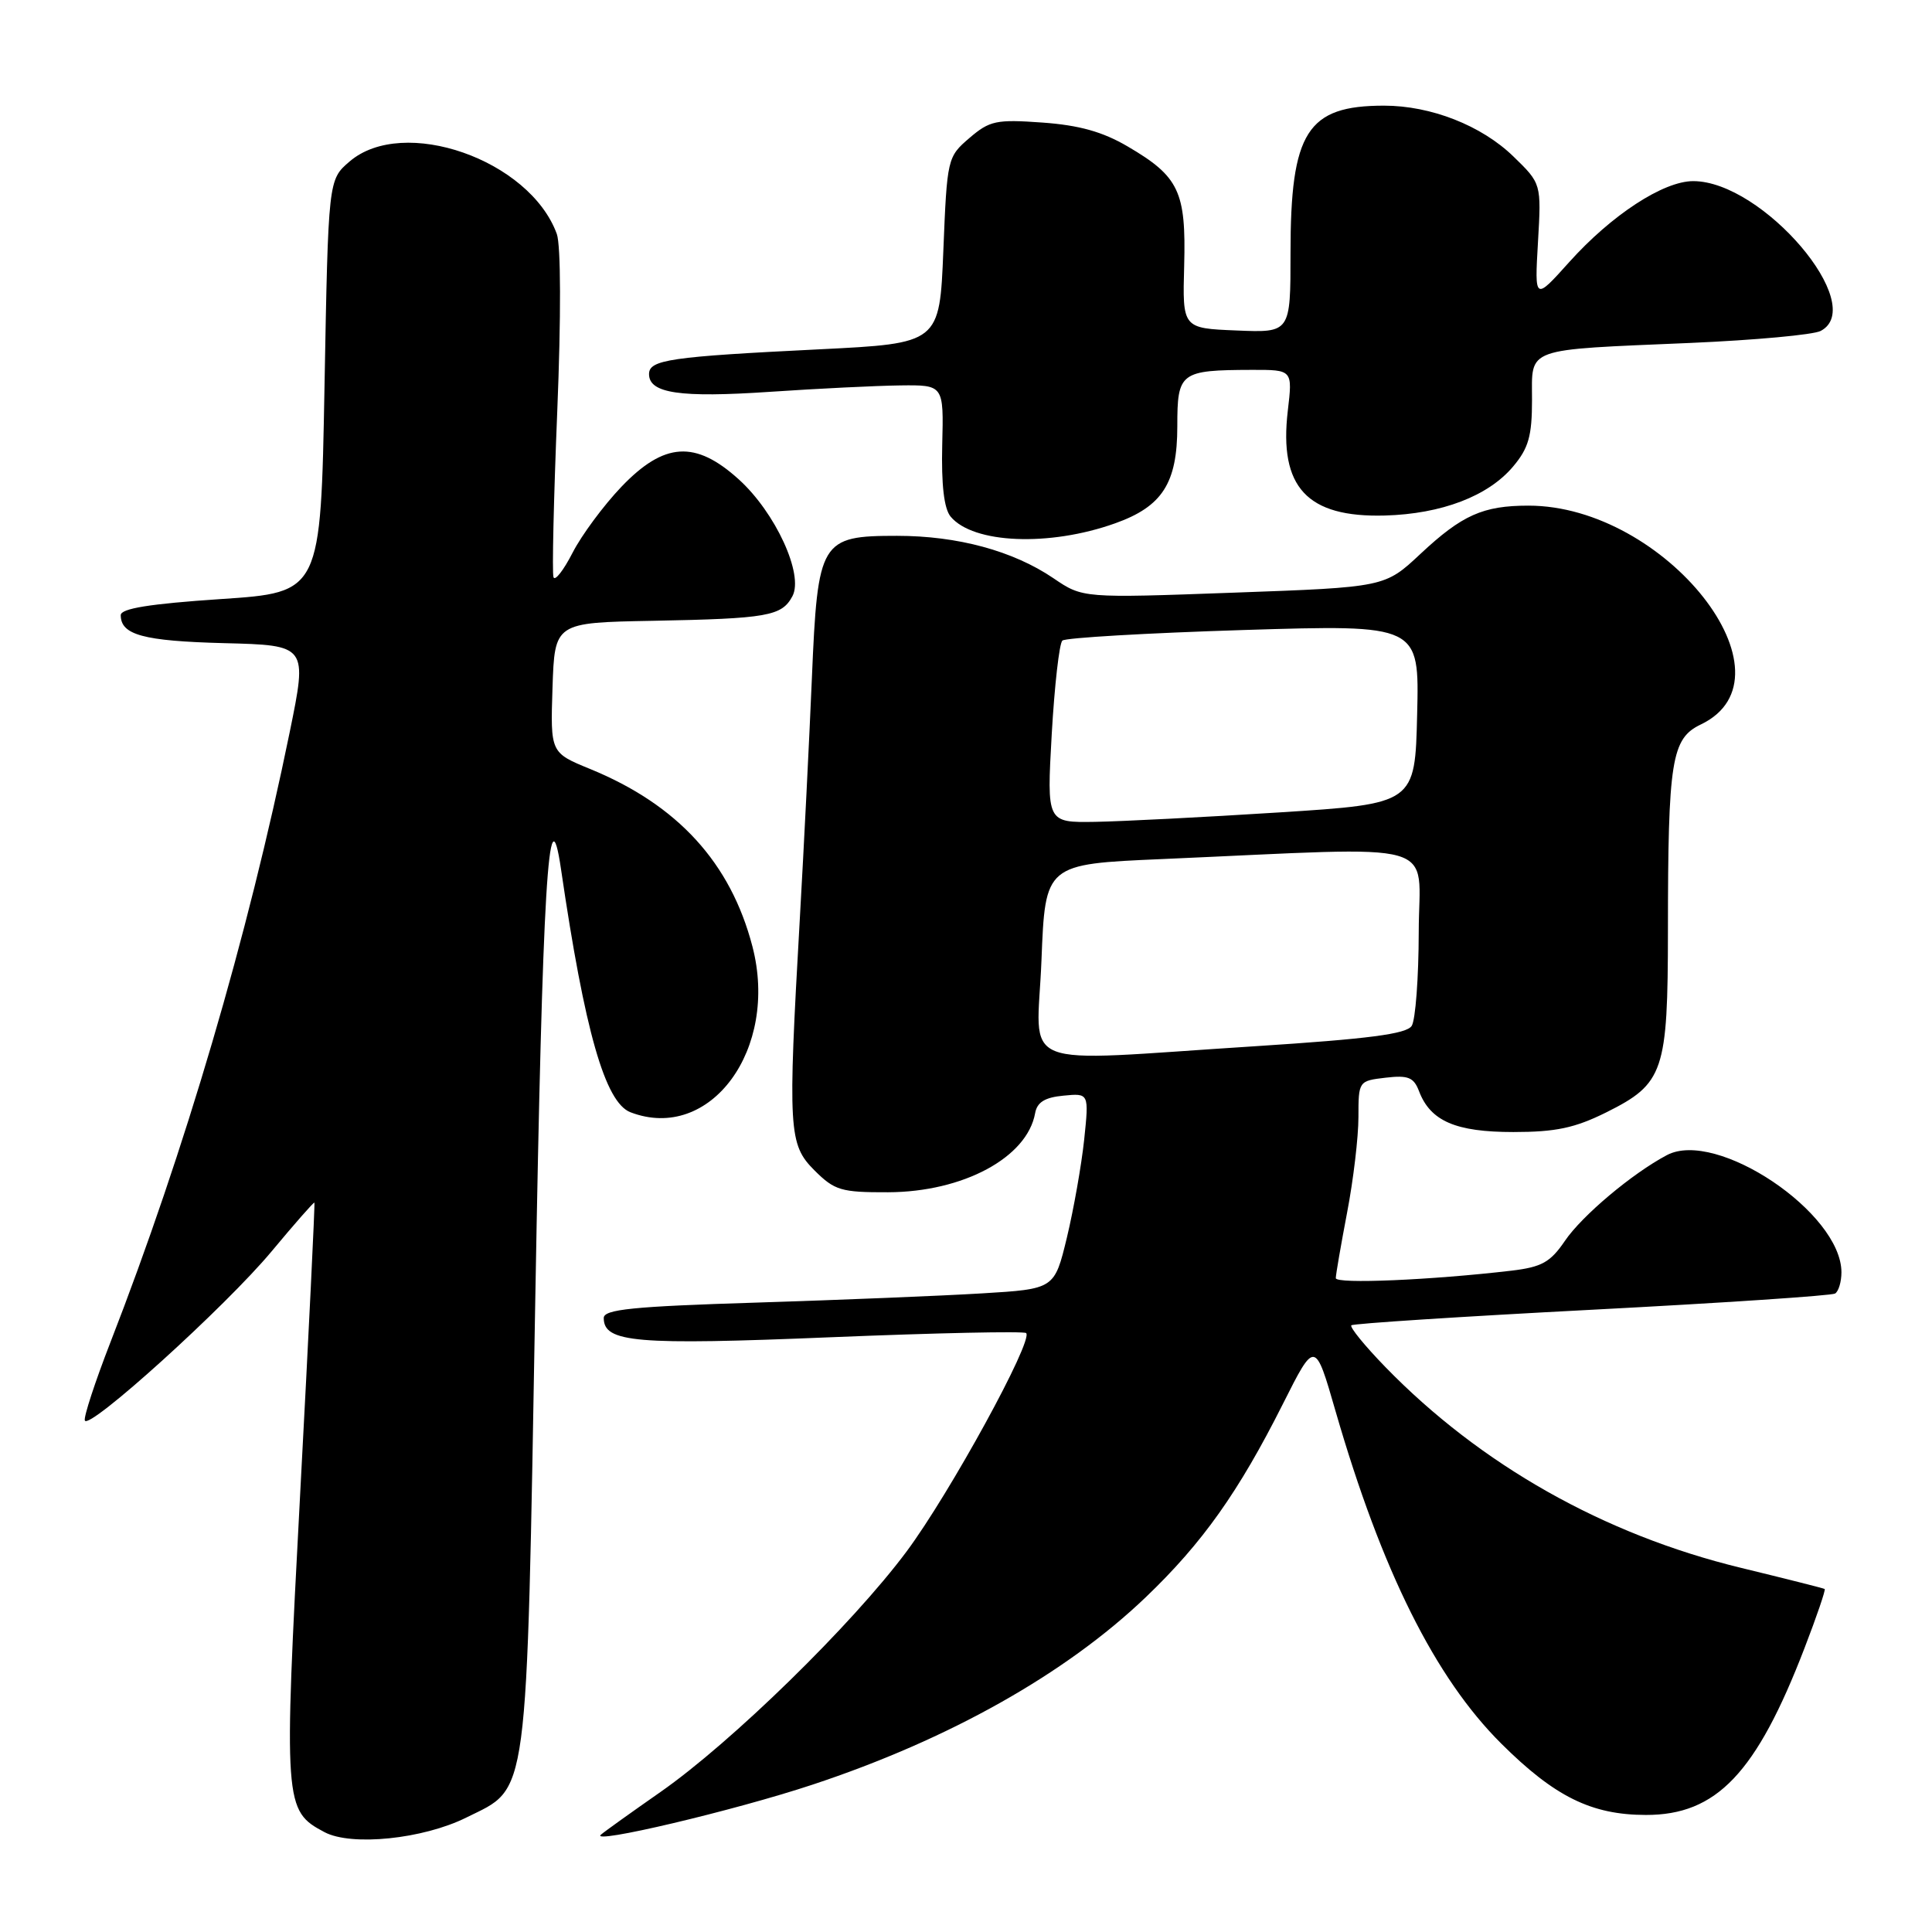 <?xml version="1.0" encoding="UTF-8" standalone="no"?>
<!DOCTYPE svg PUBLIC "-//W3C//DTD SVG 1.1//EN" "http://www.w3.org/Graphics/SVG/1.1/DTD/svg11.dtd" >
<svg xmlns="http://www.w3.org/2000/svg" xmlns:xlink="http://www.w3.org/1999/xlink" version="1.1" viewBox="0 0 256 256">
 <g >
 <path fill="currentColor"
d=" M 61.78 240.84 C 70.13 236.70 69.74 239.64 70.93 172.06 C 71.89 117.25 72.69 103.91 74.34 115.19 C 77.48 136.64 80.18 146.09 83.54 147.38 C 94.11 151.43 103.24 139.01 99.70 125.41 C 96.81 114.32 89.80 106.65 78.21 101.90 C 72.93 99.74 72.93 99.74 73.21 91.12 C 73.50 82.50 73.50 82.50 86.50 82.26 C 101.72 81.97 103.59 81.64 105.00 79.00 C 106.53 76.13 102.75 67.91 97.88 63.51 C 92.14 58.32 88.01 58.58 82.35 64.49 C 79.99 66.96 77.07 70.90 75.87 73.24 C 74.67 75.58 73.53 77.04 73.34 76.48 C 73.14 75.92 73.37 66.02 73.84 54.48 C 74.35 42.01 74.32 32.49 73.78 31.00 C 70.19 21.15 53.42 15.29 46.31 21.41 C 43.50 23.82 43.50 23.82 43.00 51.16 C 42.50 78.50 42.50 78.50 29.25 79.38 C 19.83 80.01 16.00 80.63 16.00 81.51 C 16.00 84.13 18.99 84.94 29.68 85.22 C 40.74 85.50 40.74 85.50 38.39 97.00 C 32.84 124.12 24.49 152.53 14.61 177.92 C 12.60 183.10 11.08 187.73 11.24 188.22 C 11.70 189.60 29.92 173.11 36.00 165.80 C 39.02 162.17 41.57 159.27 41.66 159.35 C 41.75 159.43 40.91 176.65 39.79 197.62 C 37.58 239.17 37.63 239.92 43.00 242.77 C 46.56 244.66 56.05 243.69 61.78 240.84 Z  M 107.65 236.48 C 125.73 230.50 141.23 221.78 151.84 211.62 C 159.34 204.44 164.12 197.70 169.99 186.03 C 174.25 177.56 174.25 177.56 176.98 187.03 C 183.09 208.14 190.15 222.31 198.93 231.04 C 206.00 238.07 210.87 240.48 218.08 240.49 C 227.45 240.51 232.72 234.97 239.10 218.40 C 240.73 214.18 241.93 210.64 241.78 210.55 C 241.63 210.45 236.62 209.19 230.66 207.74 C 212.53 203.34 196.17 194.10 183.56 181.13 C 180.84 178.33 178.82 175.85 179.06 175.61 C 179.30 175.38 193.64 174.45 210.91 173.55 C 228.19 172.65 242.70 171.68 243.16 171.40 C 243.62 171.11 244.00 169.85 244.00 168.59 C 244.00 160.70 227.43 149.58 220.87 153.06 C 216.26 155.50 209.62 161.09 207.36 164.42 C 205.43 167.26 204.29 167.89 200.28 168.37 C 189.63 169.62 177.00 170.16 177.00 169.36 C 177.00 168.89 177.68 164.97 178.50 160.66 C 179.33 156.35 180.00 150.66 180.00 148.02 C 180.00 143.25 180.03 143.22 183.60 142.80 C 186.59 142.45 187.33 142.75 188.03 144.59 C 189.54 148.55 192.88 150.00 200.53 150.00 C 206.15 150.00 208.68 149.46 212.83 147.40 C 220.47 143.59 221.00 142.04 221.01 123.30 C 221.02 100.72 221.48 97.86 225.36 96.00 C 238.55 89.69 220.68 67.00 202.53 67.00 C 196.50 67.00 193.73 68.24 188.22 73.39 C 183.50 77.81 183.50 77.81 163.48 78.53 C 143.47 79.26 143.47 79.26 139.59 76.62 C 134.24 72.99 126.89 71.00 118.86 71.00 C 108.71 71.00 108.35 71.61 107.58 89.83 C 107.24 97.90 106.52 112.26 105.98 121.75 C 104.38 149.83 104.49 151.64 107.92 155.08 C 110.59 157.74 111.45 158.00 117.67 157.98 C 127.62 157.95 136.11 153.38 137.16 147.50 C 137.42 146.05 138.45 145.41 140.91 145.18 C 144.30 144.85 144.30 144.85 143.66 151.00 C 143.30 154.39 142.27 160.22 141.37 163.98 C 139.72 170.80 139.72 170.80 130.11 171.38 C 124.82 171.70 111.39 172.25 100.25 172.60 C 83.82 173.11 80.00 173.50 80.00 174.64 C 80.00 177.90 84.23 178.26 110.14 177.19 C 124.08 176.62 135.70 176.37 135.97 176.64 C 136.95 177.62 125.85 197.89 120.12 205.59 C 112.90 215.28 96.93 230.88 87.50 237.46 C 83.65 240.15 80.11 242.68 79.63 243.10 C 78.04 244.46 97.31 239.91 107.65 236.48 Z  M 147.74 69.35 C 154.02 67.12 156.00 64.02 156.00 56.48 C 156.00 49.32 156.37 49.04 165.89 49.01 C 171.28 49.00 171.28 49.00 170.64 54.43 C 169.45 64.56 173.19 68.59 183.50 68.31 C 191.02 68.10 197.20 65.74 200.50 61.81 C 202.54 59.39 203.00 57.77 203.00 53.00 C 203.00 45.96 201.79 46.39 224.00 45.44 C 232.53 45.07 240.29 44.36 241.25 43.85 C 247.61 40.50 233.56 24.00 224.36 24.00 C 220.40 24.00 213.54 28.48 207.92 34.74 C 203.34 39.84 203.34 39.84 203.79 32.08 C 204.24 24.33 204.24 24.33 200.53 20.73 C 196.31 16.63 189.61 14.00 183.39 14.00 C 173.20 14.00 171.00 17.46 171.00 33.51 C 171.00 44.09 171.00 44.09 163.84 43.79 C 156.68 43.50 156.68 43.50 156.91 35.17 C 157.17 25.38 156.23 23.39 149.43 19.41 C 146.11 17.46 143.00 16.59 138.12 16.24 C 132.00 15.80 131.13 15.99 128.45 18.29 C 125.54 20.78 125.49 21.00 125.00 33.16 C 124.50 45.50 124.50 45.50 108.50 46.29 C 88.78 47.26 86.00 47.67 86.00 49.57 C 86.00 52.12 90.11 52.72 102.00 51.92 C 108.33 51.49 116.10 51.11 119.27 51.07 C 125.05 51.00 125.05 51.00 124.85 58.94 C 124.72 64.23 125.09 67.40 125.96 68.45 C 128.94 72.04 139.03 72.46 147.74 69.35 Z  M 138.00 127.25 C 138.50 114.50 138.50 114.50 154.00 113.83 C 191.87 112.18 188.00 111.08 187.99 123.50 C 187.98 129.55 187.56 135.14 187.06 135.93 C 186.38 137.01 181.38 137.66 166.33 138.63 C 133.96 140.69 137.42 142.08 138.00 127.25 Z  M 139.36 97.28 C 139.73 90.84 140.36 85.26 140.77 84.88 C 141.17 84.51 151.98 83.88 164.78 83.48 C 188.07 82.76 188.07 82.76 187.78 94.63 C 187.50 106.50 187.50 106.50 169.50 107.65 C 159.60 108.28 148.62 108.84 145.10 108.90 C 138.70 109.00 138.70 109.00 139.36 97.28 Z "/>
</g>
</svg>